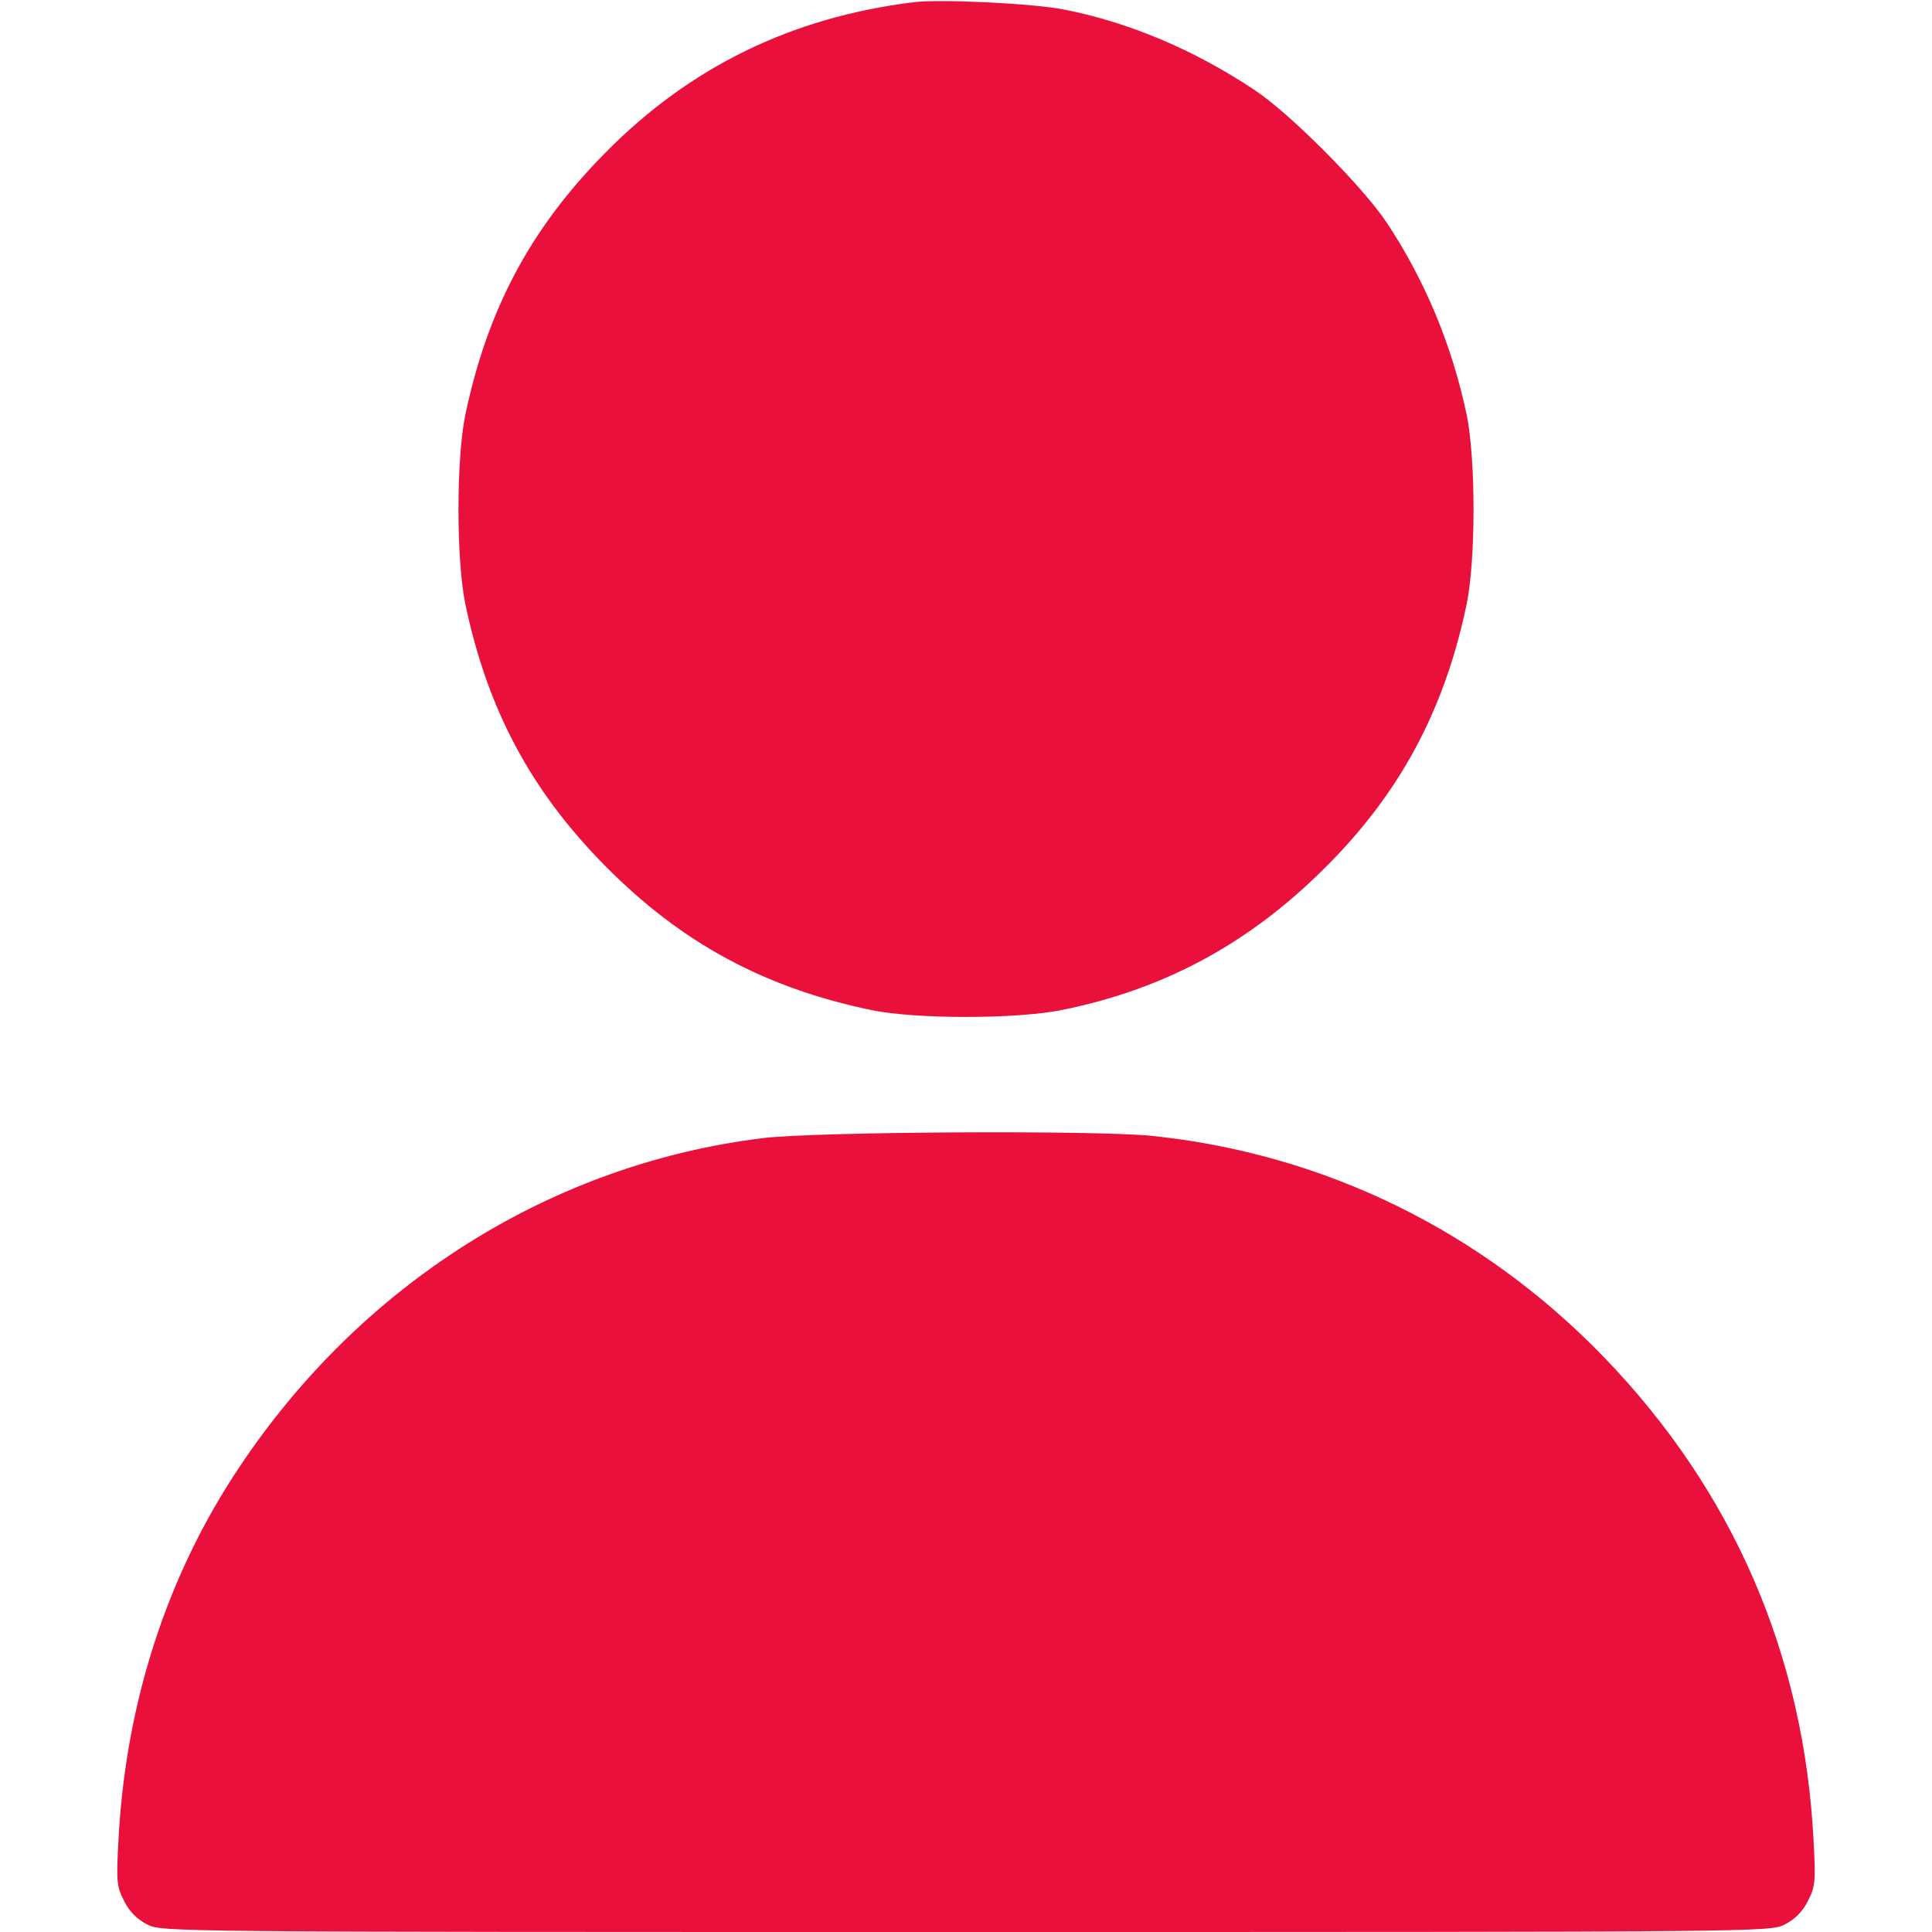 <svg xmlns="http://www.w3.org/2000/svg" version="1.0" width="512pt" height="512pt" viewBox="0 0 512 512" preserveAspectRatio="xMidYMid meet">

<g transform="translate(0,512) scale(0.1,-0.1)" fill="#ea103c" stroke="none">
<path d="M2420 5114 c-322 -40 -591 -171 -815 -398 -199 -201 -313 -415 -372 -696 -24 -118 -24 -382 0 -500 59 -281 174 -496 372 -696 201 -203 421 -322 705 -381 117 -24 380 -24 502 0 270 54 494 174 694 372 202 199 322 421 381 705 24 118 24 382 0 500 -39 185 -110 356 -212 510 -63 95 -258 291 -351 352 -161 107 -335 180 -506 213 -81 16 -328 28 -398 19z" fill="#ea103c"/>
<path d="M2023 2104 c-560 -68 -1065 -385 -1390 -874 -191 -286 -300 -624 -319 -985 -6 -111 -5 -124 15 -163 14 -28 34 -48 61 -62 39 -20 54 -20 2170 -20 2116 0 2131 0 2170 20 27 14 47 34 61 62 20 39 21 52 15 163 -26 493 -214 925 -556 1279 -324 335 -742 539 -1199 586 -151 15 -889 11 -1028 -6z" fill="#ea103c"/>
</g>
</svg>
